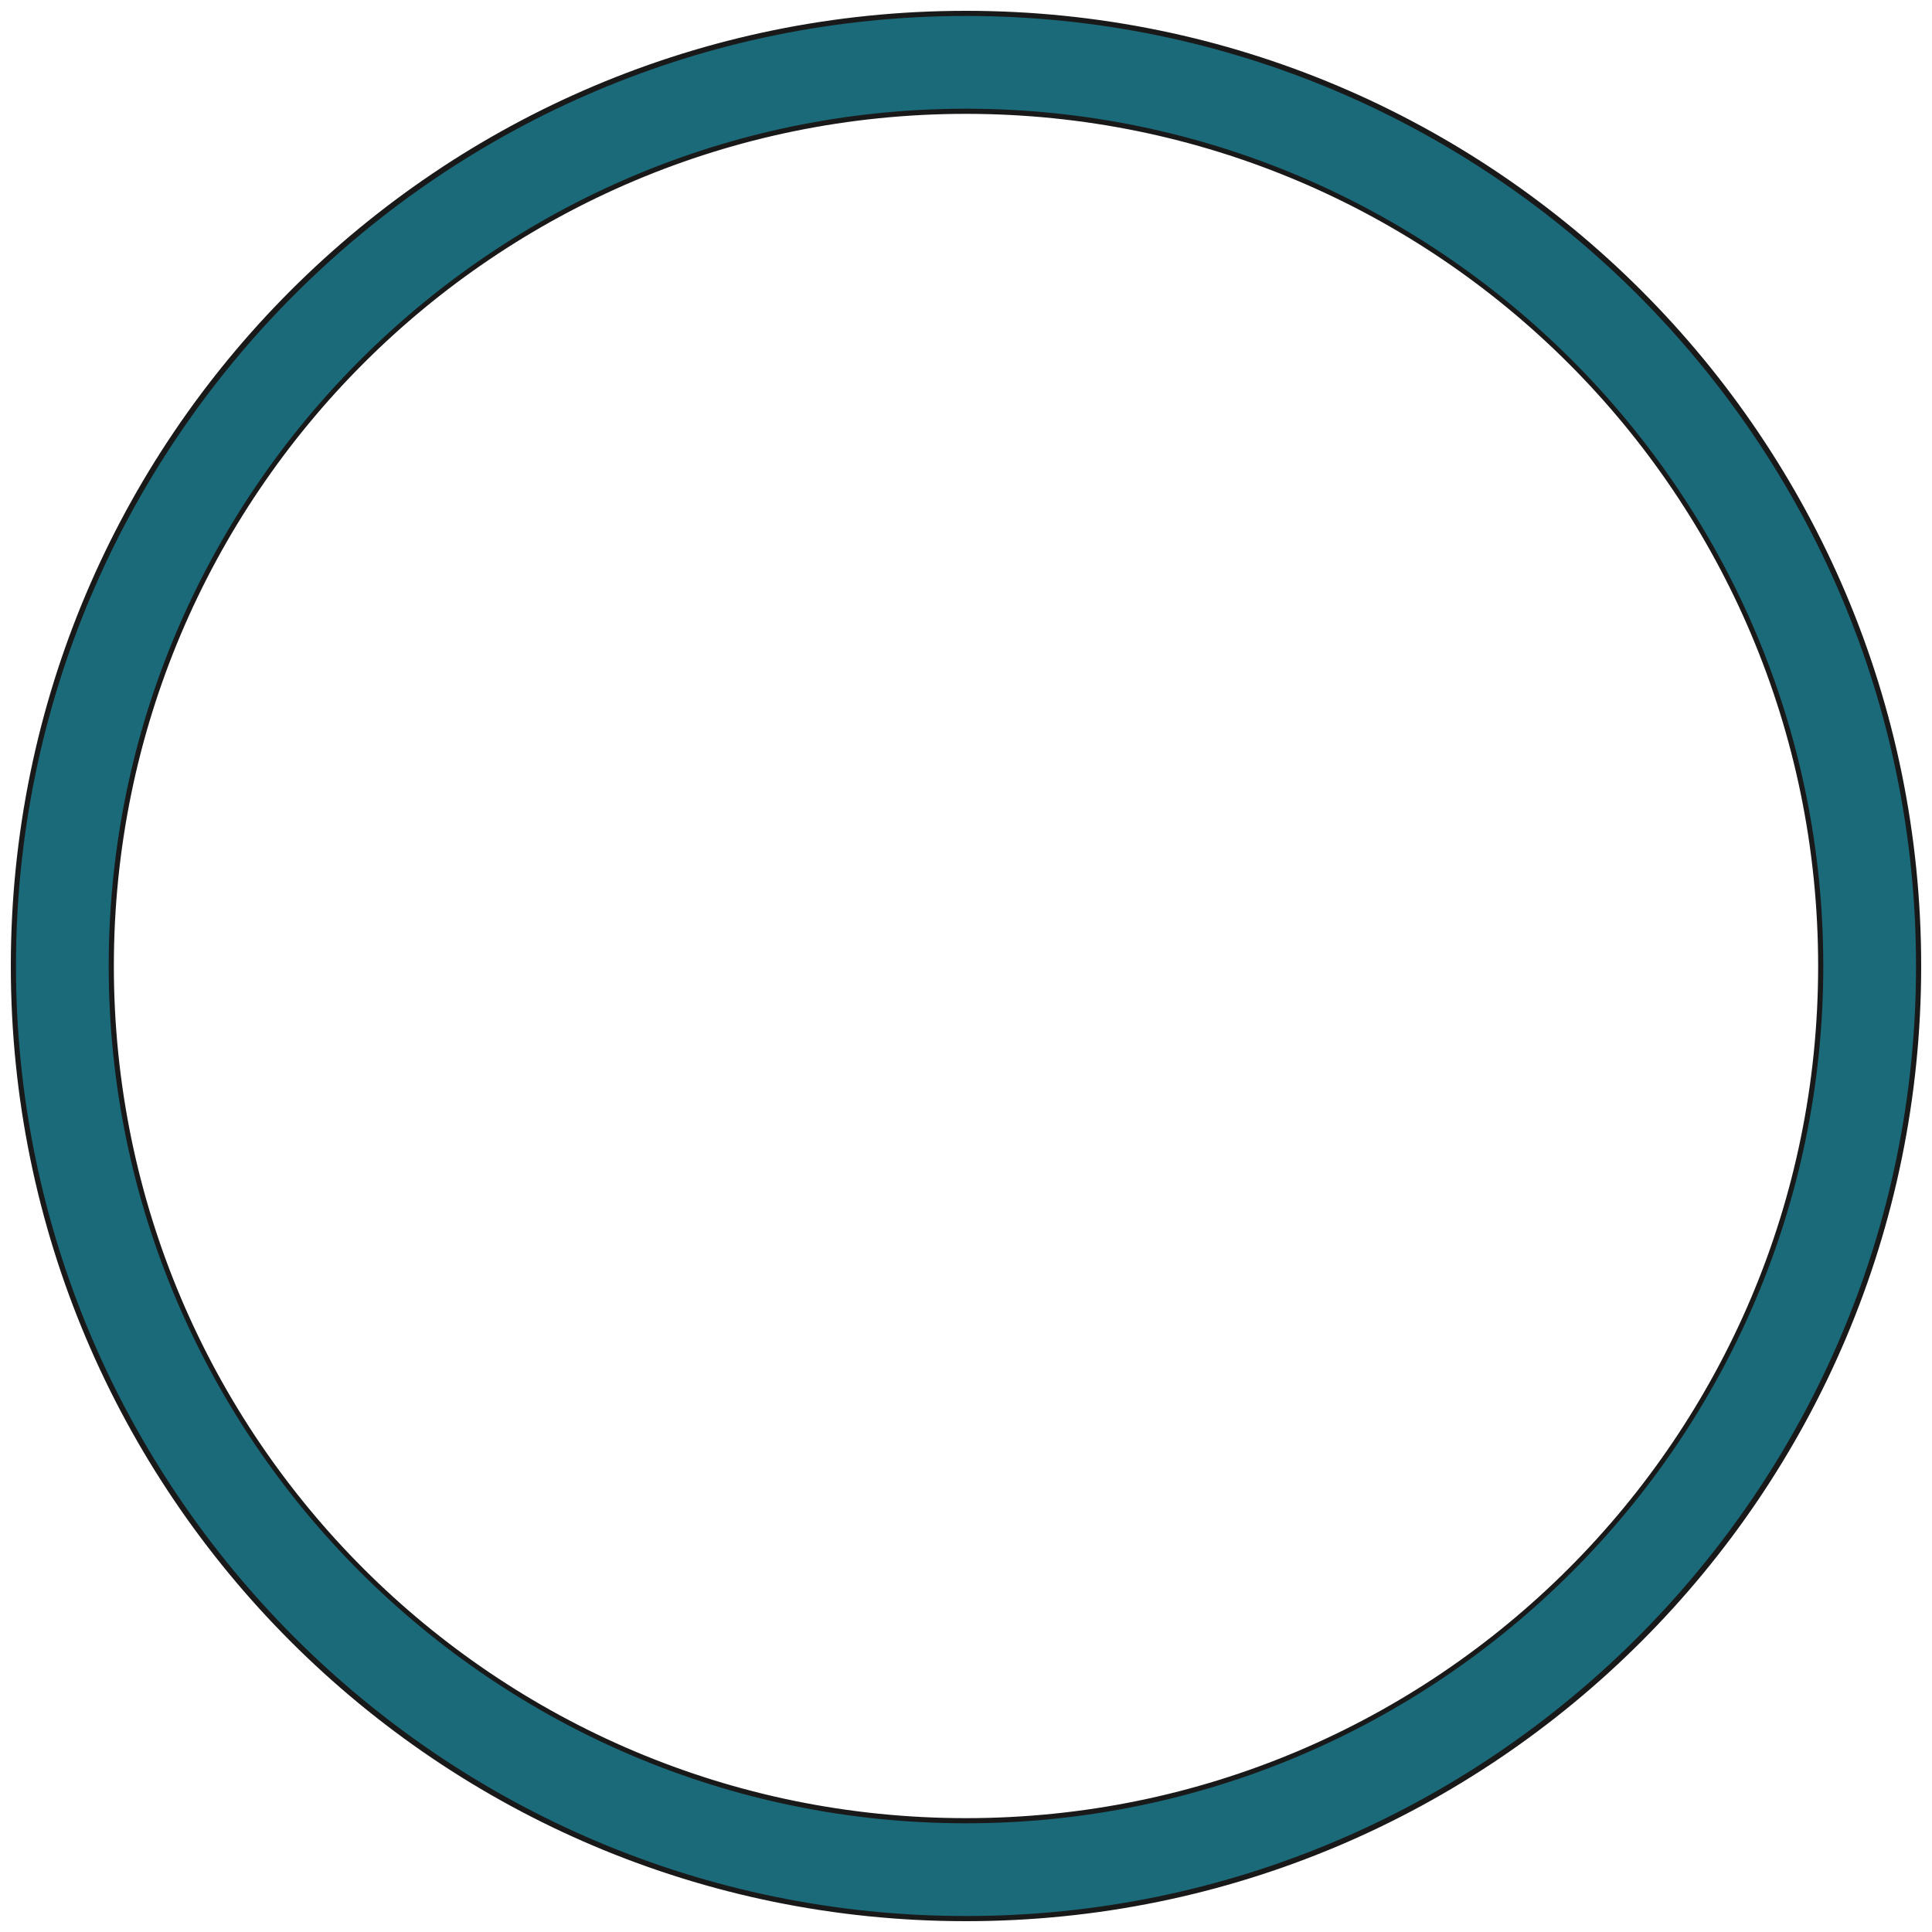 <?xml version="1.0" encoding="utf-8"?>
<!-- Generator: Adobe Illustrator 26.5.0, SVG Export Plug-In . SVG Version: 6.00 Build 0)  -->
<svg version="1.2" baseProfile="tiny" id="Layer_1" xmlns="http://www.w3.org/2000/svg" xmlns:xlink="http://www.w3.org/1999/xlink"
	 x="0px" y="0px" width="75px" height="75px" viewBox="0 0 75 75" overflow="visible" xml:space="preserve">
<g>
	<path fill="#1B6A7A" d="M37.5,74.48c-20.391,0-36.98-16.59-36.98-36.98
		C0.52,17.109,17.109,0.52,37.5,0.52c20.391,0,36.98,16.589,36.98,36.98
		C74.48,57.89,57.891,74.48,37.5,74.48z M37.5,4.32
		c-18.295,0-33.18,14.885-33.18,33.18S19.205,70.679,37.5,70.679
		c18.296,0,33.18-14.884,33.18-33.179S55.796,4.32,37.5,4.32z"/>
	<path fill="#191919" d="M37.5,0.62c20.336,0,36.88,16.544,36.88,36.88
		c0,20.336-16.544,36.88-36.88,36.88S0.62,57.836,0.62,37.5
		C0.62,17.164,17.164,0.62,37.5,0.62 M37.5,70.78
		c18.351,0,33.28-14.929,33.28-33.28c0-18.351-14.929-33.28-33.28-33.28
		S4.22,19.149,4.22,37.5C4.22,55.851,19.149,70.78,37.5,70.78 M37.5,0.42
		c-20.479,0-37.08,16.601-37.08,37.08c0,20.479,16.601,37.08,37.08,37.08
		s37.08-16.601,37.08-37.08C74.58,17.021,57.979,0.42,37.5,0.42L37.5,0.42z
		 M37.5,70.58c-18.27,0-33.08-14.81-33.08-33.08
		C4.42,19.23,19.23,4.42,37.5,4.42s33.08,14.81,33.08,33.08
		C70.58,55.77,55.77,70.58,37.5,70.58L37.5,70.58z"/>
</g>
</svg>
